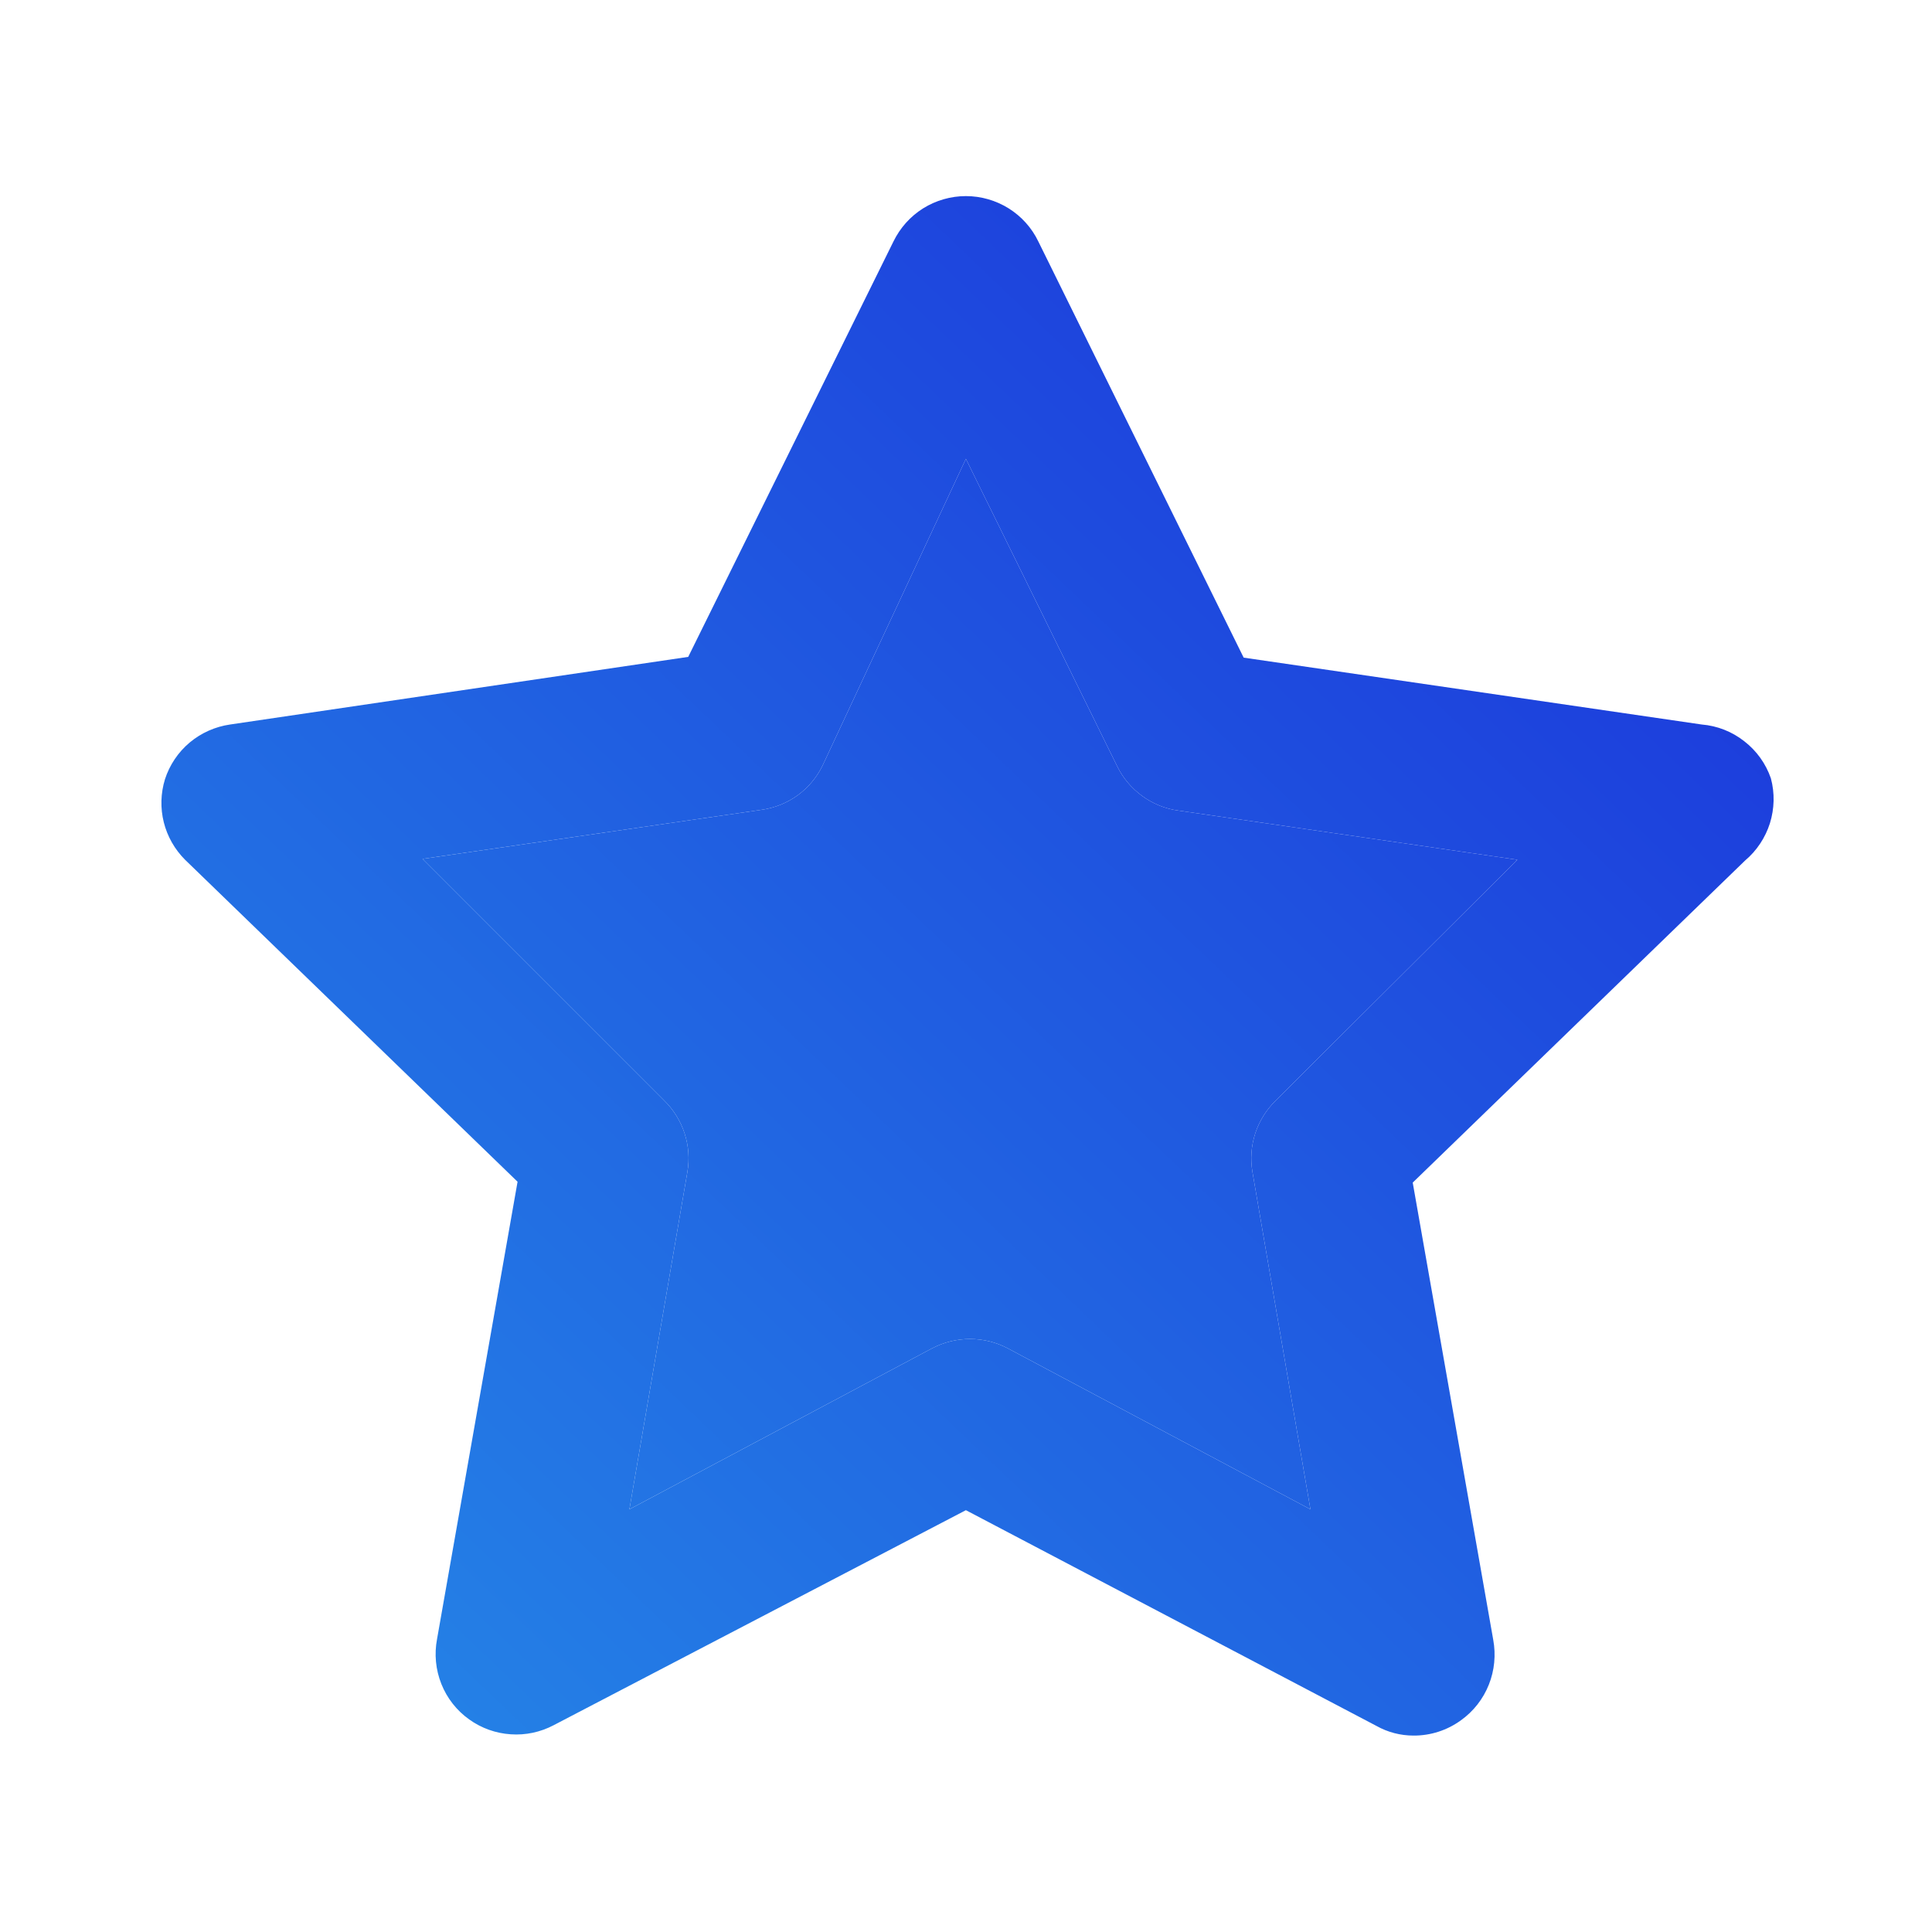 <svg width="18" height="18" viewBox="0 0 18 18" fill="none" xmlns="http://www.w3.org/2000/svg">
<path d="M16.499 7.252C16.452 7.115 16.366 6.995 16.251 6.906C16.137 6.816 15.999 6.762 15.854 6.75L11.587 6.127L9.674 2.25C9.613 2.123 9.517 2.016 9.397 1.941C9.278 1.867 9.14 1.827 8.999 1.827C8.858 1.827 8.72 1.867 8.601 1.941C8.481 2.016 8.386 2.123 8.324 2.25L6.412 6.12L2.144 6.75C2.005 6.77 1.875 6.828 1.767 6.918C1.66 7.008 1.58 7.127 1.537 7.26C1.497 7.39 1.493 7.529 1.526 7.661C1.559 7.793 1.628 7.914 1.724 8.01L4.822 11.01L4.072 15.27C4.045 15.411 4.059 15.556 4.112 15.689C4.165 15.822 4.255 15.937 4.372 16.02C4.485 16.101 4.619 16.149 4.758 16.158C4.897 16.168 5.036 16.138 5.159 16.073L8.999 14.07L12.824 16.08C12.929 16.139 13.048 16.17 13.169 16.17C13.328 16.171 13.483 16.121 13.612 16.027C13.728 15.944 13.818 15.829 13.871 15.696C13.924 15.563 13.938 15.418 13.912 15.277L13.162 11.018L16.259 8.017C16.367 7.926 16.447 7.805 16.49 7.67C16.532 7.534 16.536 7.39 16.499 7.252ZM11.887 10.252C11.799 10.338 11.733 10.443 11.695 10.559C11.657 10.676 11.648 10.799 11.669 10.92L12.209 14.062L9.389 12.562C9.281 12.505 9.16 12.475 9.037 12.475C8.914 12.475 8.793 12.505 8.684 12.562L5.864 14.062L6.404 10.92C6.425 10.799 6.416 10.676 6.378 10.559C6.34 10.443 6.275 10.338 6.187 10.252L3.937 8.002L7.094 7.545C7.216 7.528 7.331 7.482 7.431 7.41C7.53 7.338 7.61 7.243 7.664 7.132L8.999 4.275L10.409 7.14C10.463 7.25 10.543 7.345 10.643 7.417C10.742 7.489 10.858 7.536 10.979 7.552L14.137 8.01L11.887 10.252Z" fill="url(#paint0_linear_22_142)"/>
<path d="M11.887 10.252C11.799 10.338 11.733 10.443 11.695 10.559C11.657 10.676 11.648 10.799 11.669 10.92L12.209 14.062L9.389 12.562C9.281 12.505 9.16 12.475 9.037 12.475C8.914 12.475 8.793 12.505 8.684 12.562L5.864 14.062L6.404 10.92C6.425 10.799 6.416 10.676 6.378 10.559C6.34 10.443 6.275 10.338 6.187 10.252L3.937 8.002L7.094 7.545C7.216 7.528 7.331 7.482 7.431 7.41C7.53 7.338 7.61 7.243 7.664 7.132L8.999 4.275L10.409 7.14C10.463 7.25 10.543 7.345 10.643 7.417C10.742 7.489 10.858 7.536 10.979 7.552L14.137 8.01L11.887 10.252Z" fill="url(#paint1_linear_22_142)"/>
<defs>
<linearGradient id="paint0_linear_22_142" x1="1.504" y1="16.17" x2="15.832" y2="1.166" gradientUnits="userSpaceOnUse">
<stop stop-color="#2589E7"/>
<stop offset="1" stop-color="#1B2EDA"/>
</linearGradient>
<linearGradient id="paint1_linear_22_142" x1="1.504" y1="16.17" x2="15.832" y2="1.166" gradientUnits="userSpaceOnUse">
<stop stop-color="#2589E7"/>
<stop offset="1" stop-color="#1B2EDA"/>
</linearGradient>
</defs>
</svg>

